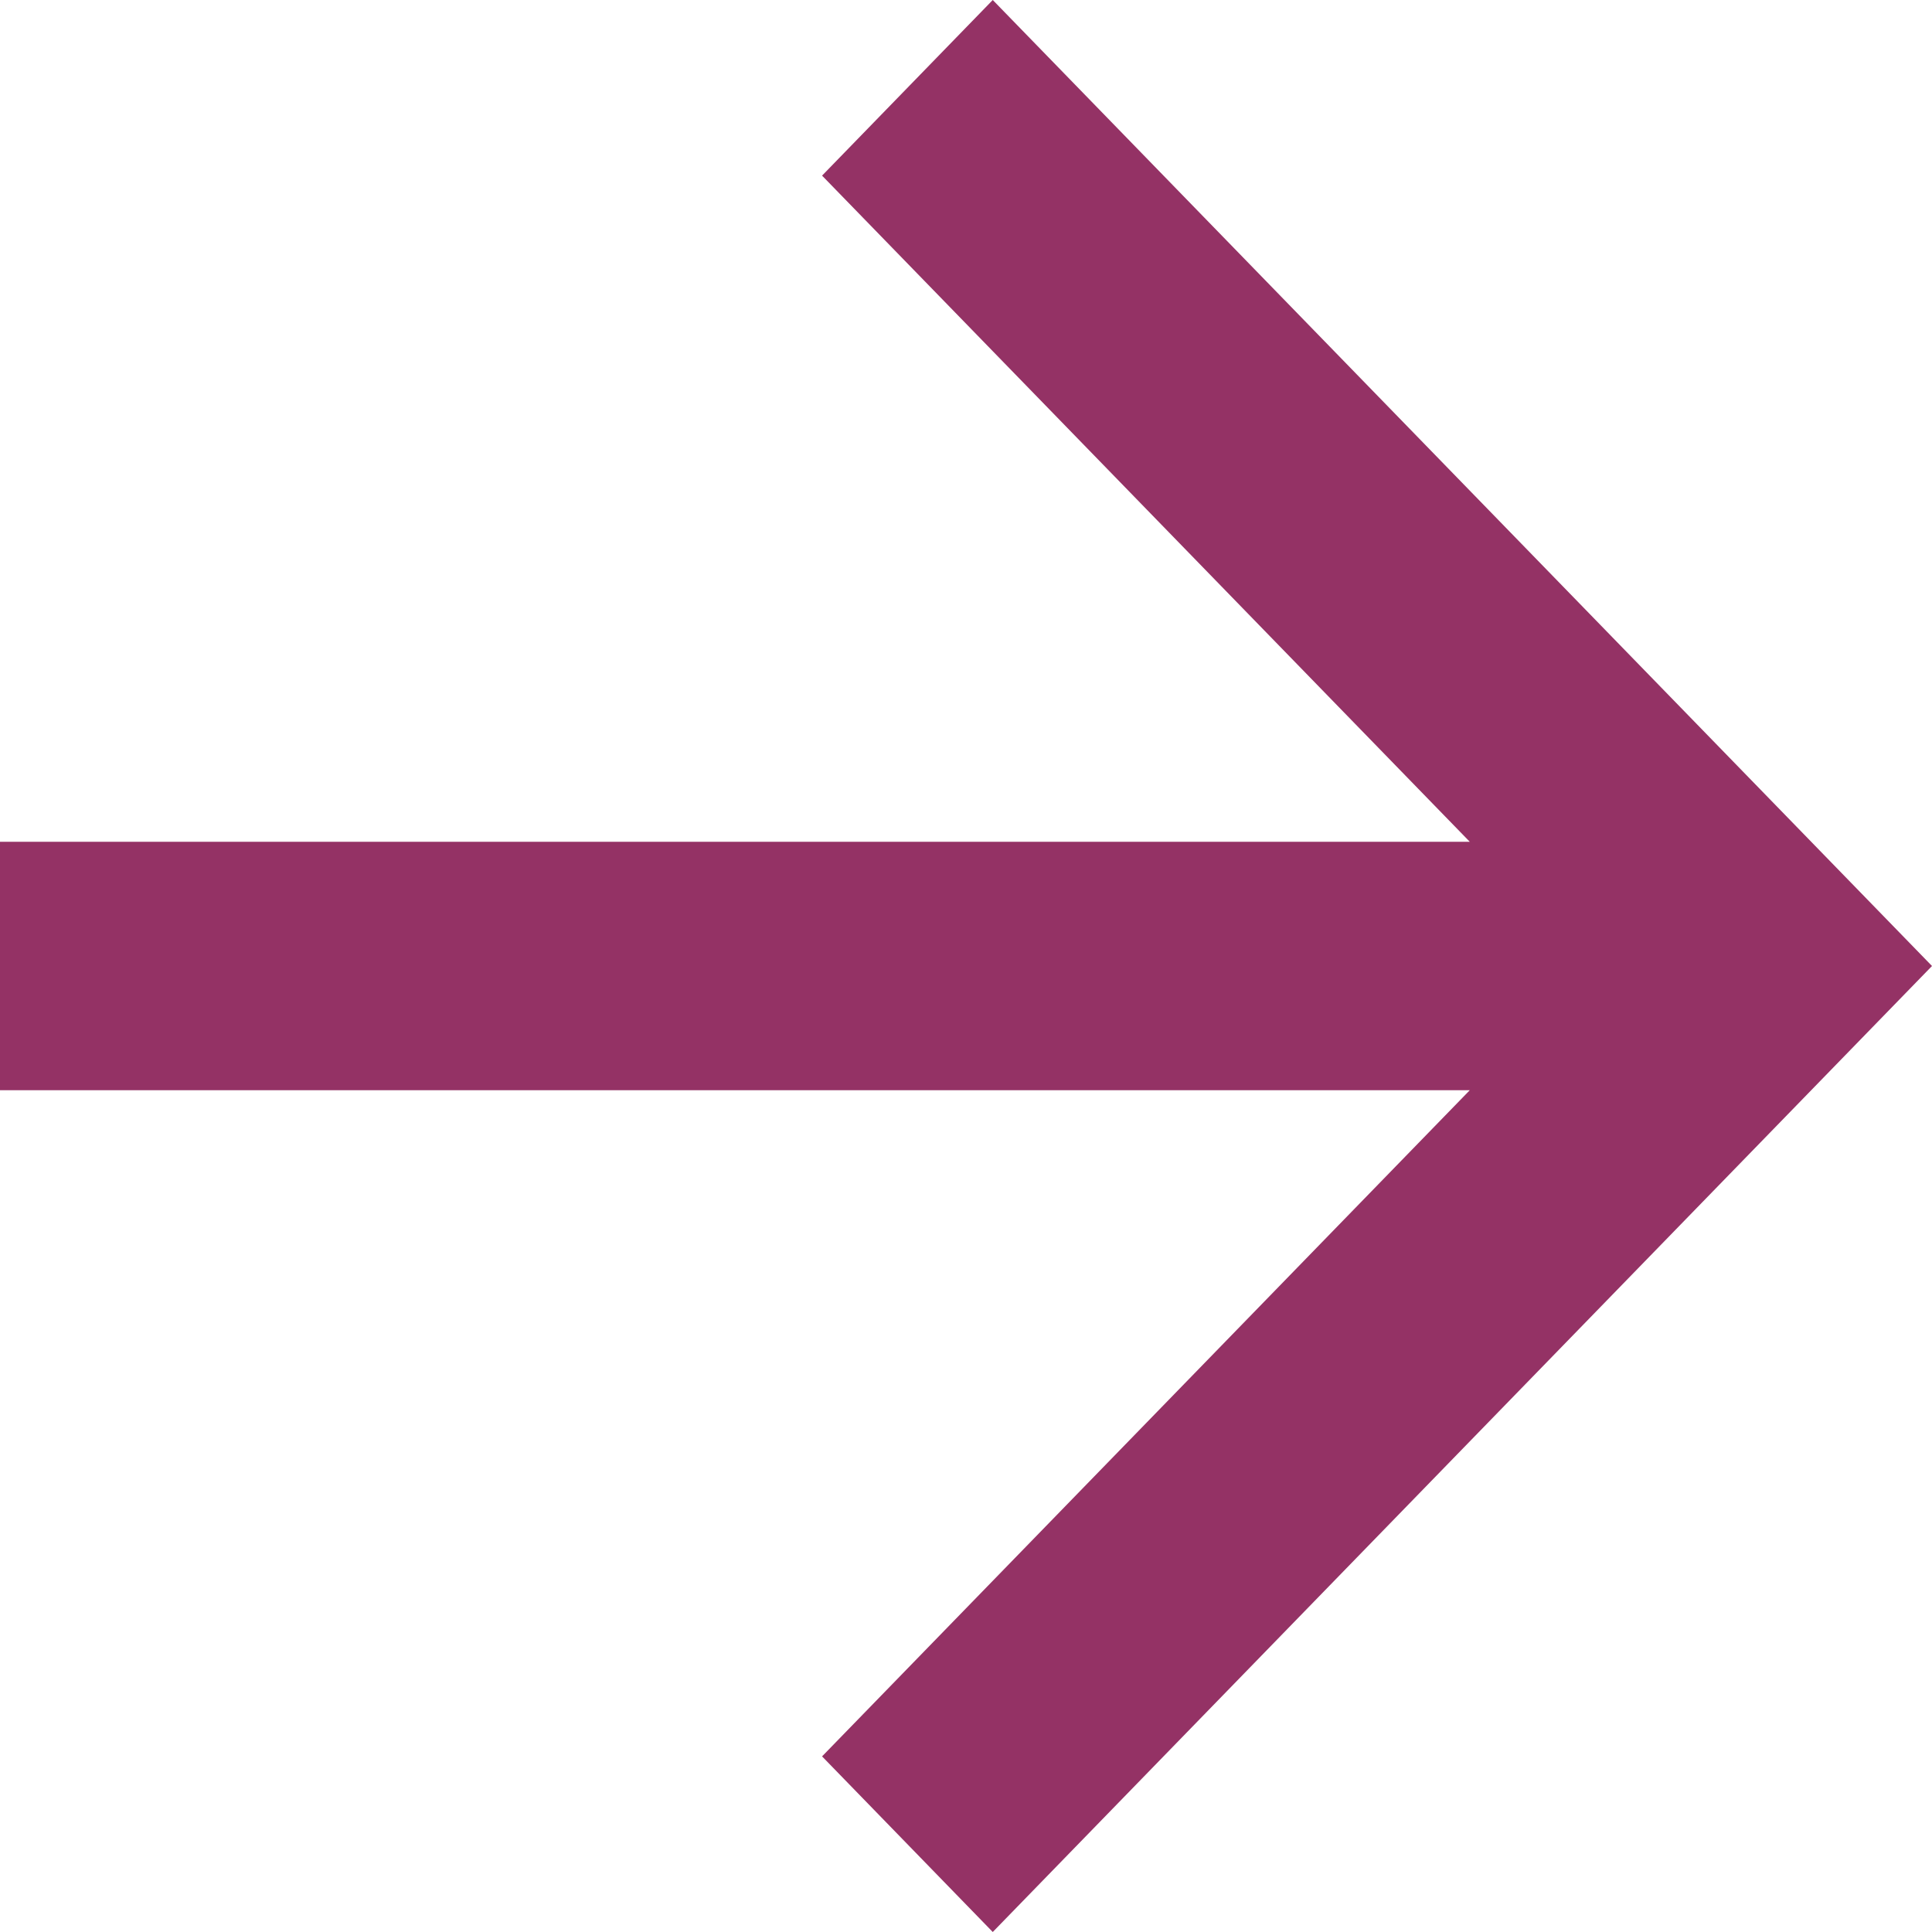 <svg width="20" height="20" viewBox="0 0 20 20" fill="none" xmlns="http://www.w3.org/2000/svg">
<path d="M15.215 8.714L8.51 1.818L10.277 0L20 10L10.277 20L8.51 18.182L15.215 11.286H0V8.714H15.215Z" fill="#943265"/>
</svg>
